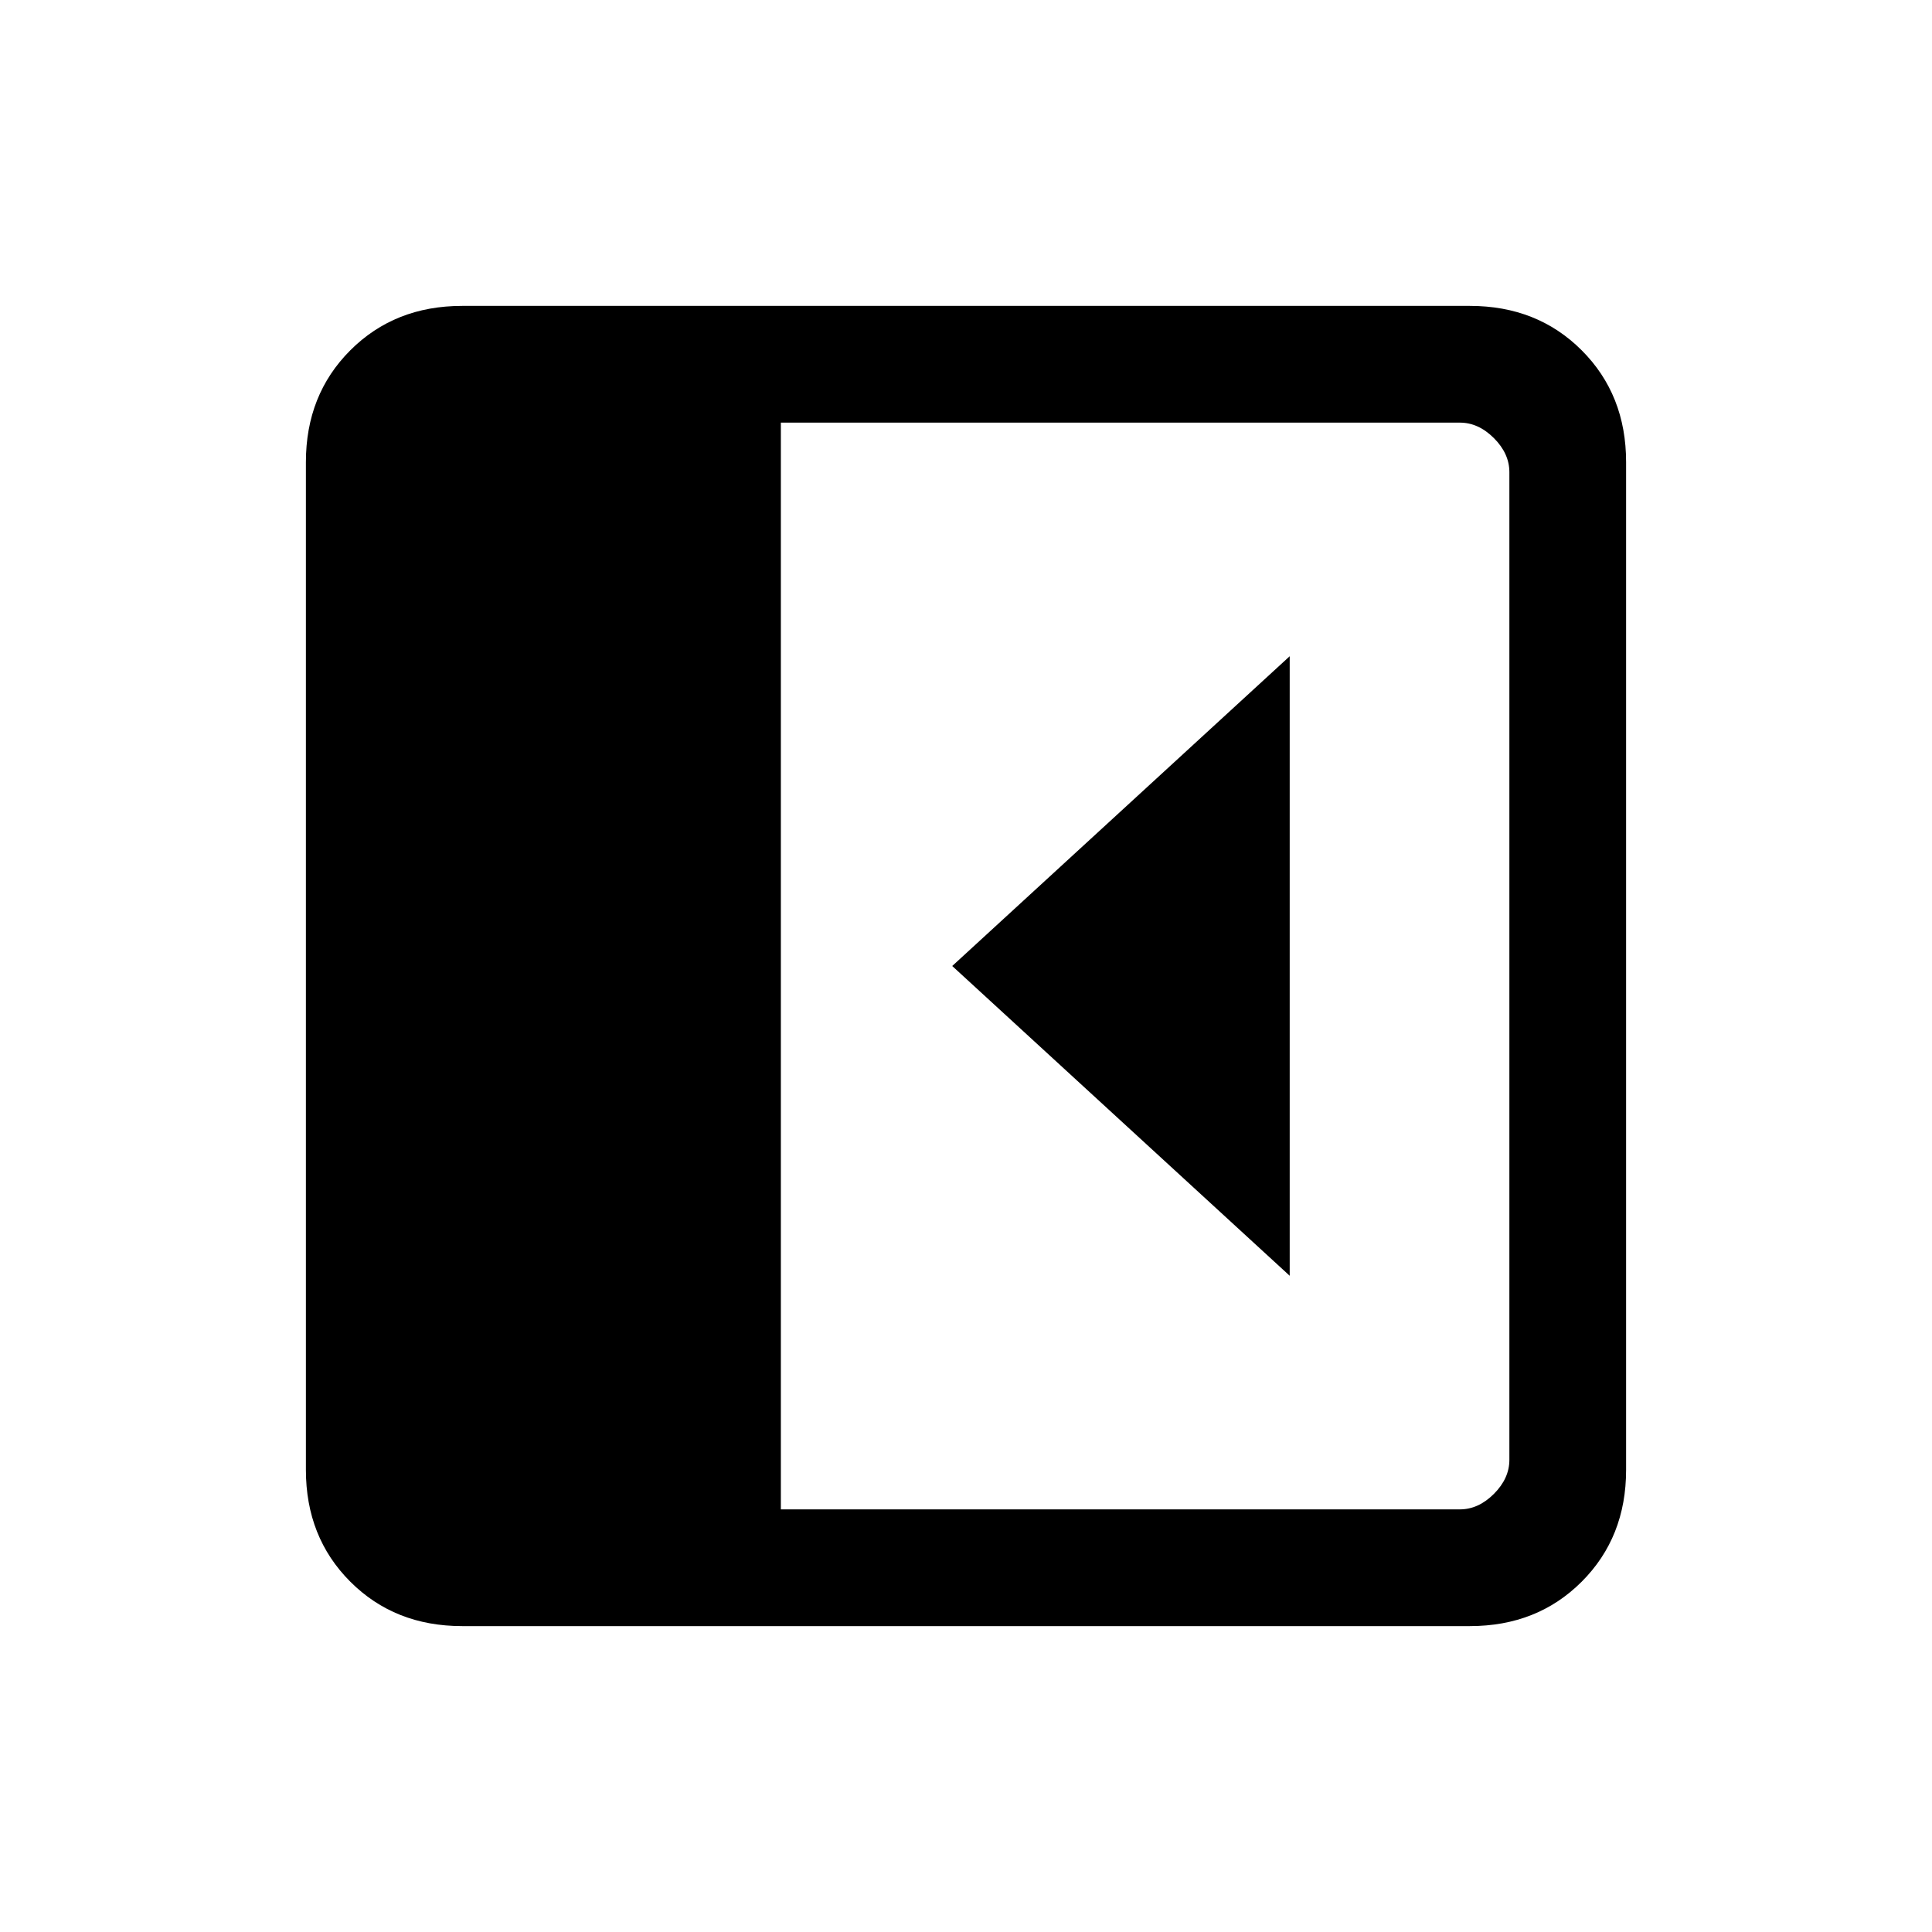 <svg xmlns="http://www.w3.org/2000/svg" height="20" viewBox="0 96 960 960" width="20"><path d="M640.846 729.923V422.077L473.154 576l167.692 153.923ZM229.615 904q-33.483 0-55.549-22.066Q152 859.868 152 826.385v-500.77q0-33.483 22.066-55.549Q196.132 248 229.615 248h500.77q33.483 0 55.549 22.066Q808 292.132 808 325.615v500.77q0 33.483-22.066 55.549Q763.868 904 730.385 904h-500.77ZM388 846h337.385q9.23 0 16.923-7.692Q750 830.615 750 821.385v-490.77q0-9.23-7.692-16.923Q734.615 306 725.385 306H388v540Z"/></svg>